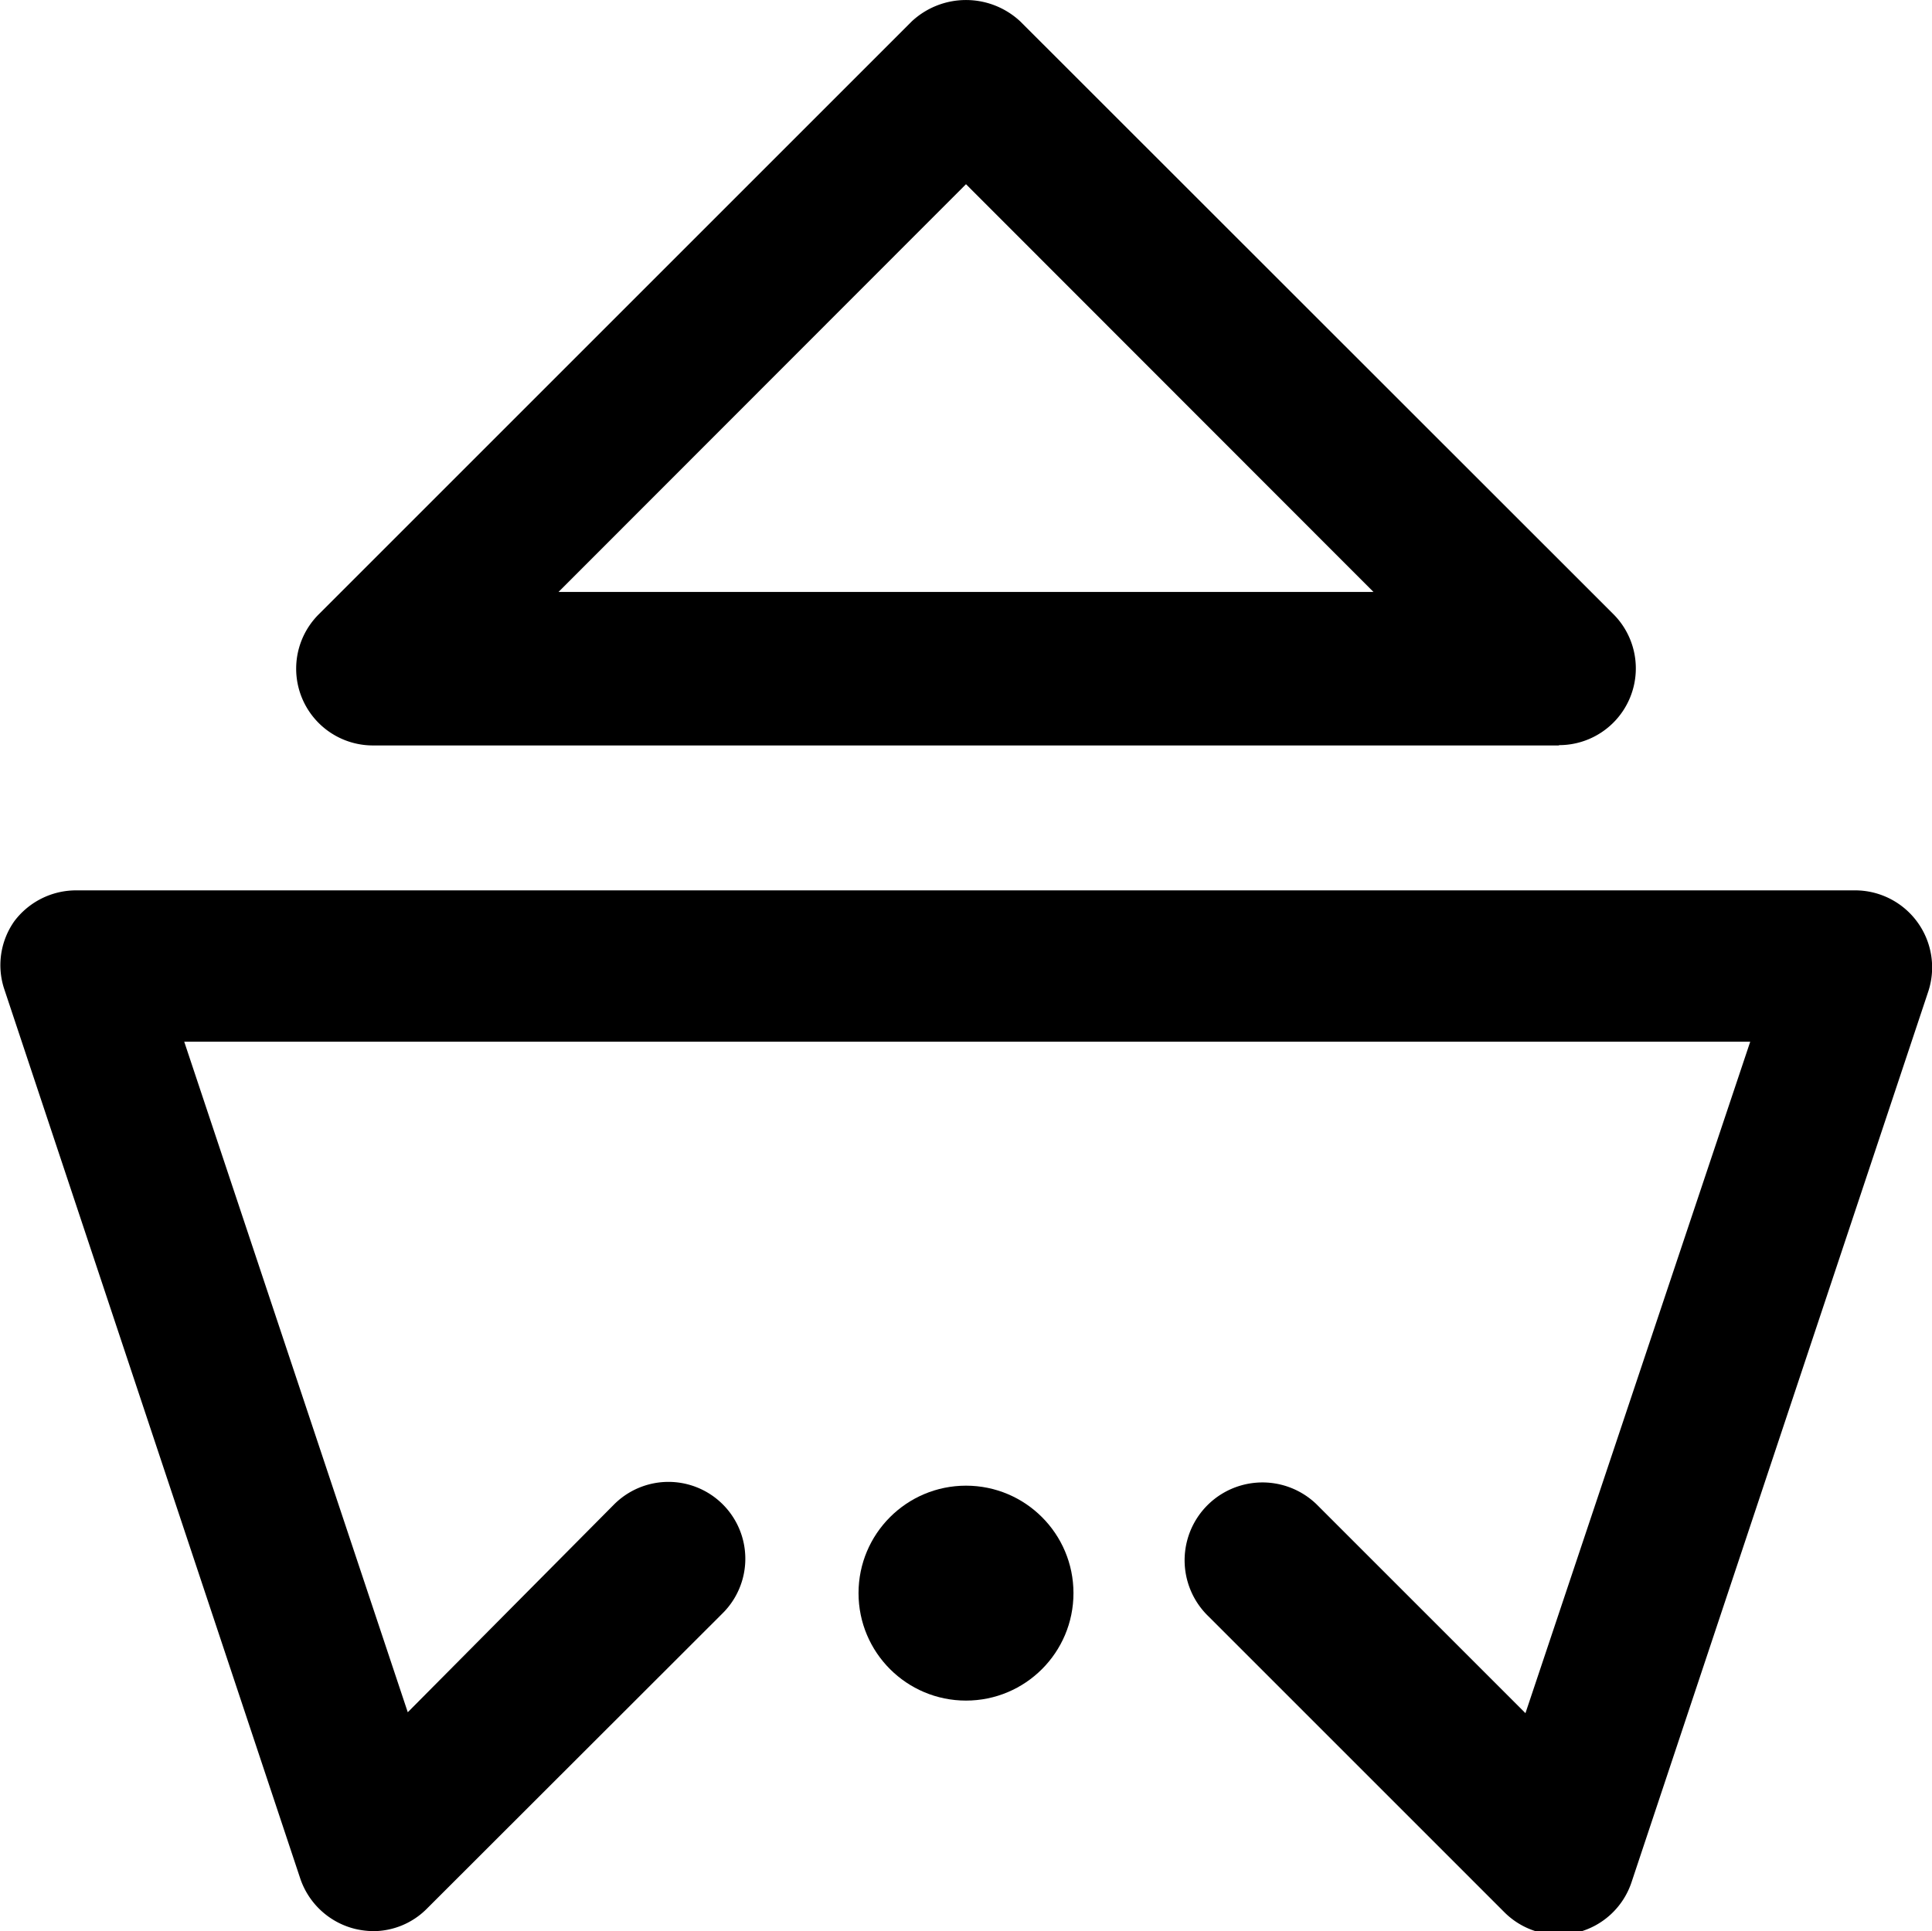 <svg xmlns="http://www.w3.org/2000/svg" viewBox="0 0 62.92 62.9"><title>26</title><g id="Layer_2" data-name="Layer 2"><g id="expanded"><g id="z"><path d="M12.15,62.9a2.78,2.78,0,0,1-.57-.07,2.52,2.52,0,0,1-1.8-1.64l-9.65-29A2.48,2.48,0,0,1,.47,30a2.52,2.52,0,0,1,2-1H60.42a2.51,2.51,0,0,1,2.38,3.29l-9.66,29a2.5,2.5,0,0,1-4.14,1l-9.65-9.65A2.5,2.5,0,1,1,42.88,49l6.8,6.8L57,33.93H6l7.28,21.84L20,49a2.5,2.5,0,1,1,3.54,3.54l-9.66,9.65A2.47,2.47,0,0,1,12.15,62.9Z"/><path d="M50.77,24.28H12.15A2.5,2.5,0,0,1,10.39,20L29.69.7a2.59,2.59,0,0,1,3.54,0L52.54,20a2.5,2.5,0,0,1-1.77,4.27Zm-32.58-5H44.73L31.46,6Z"/><circle cx="31.46" cy="51.89" r="3.5"/></g></g></g></svg>